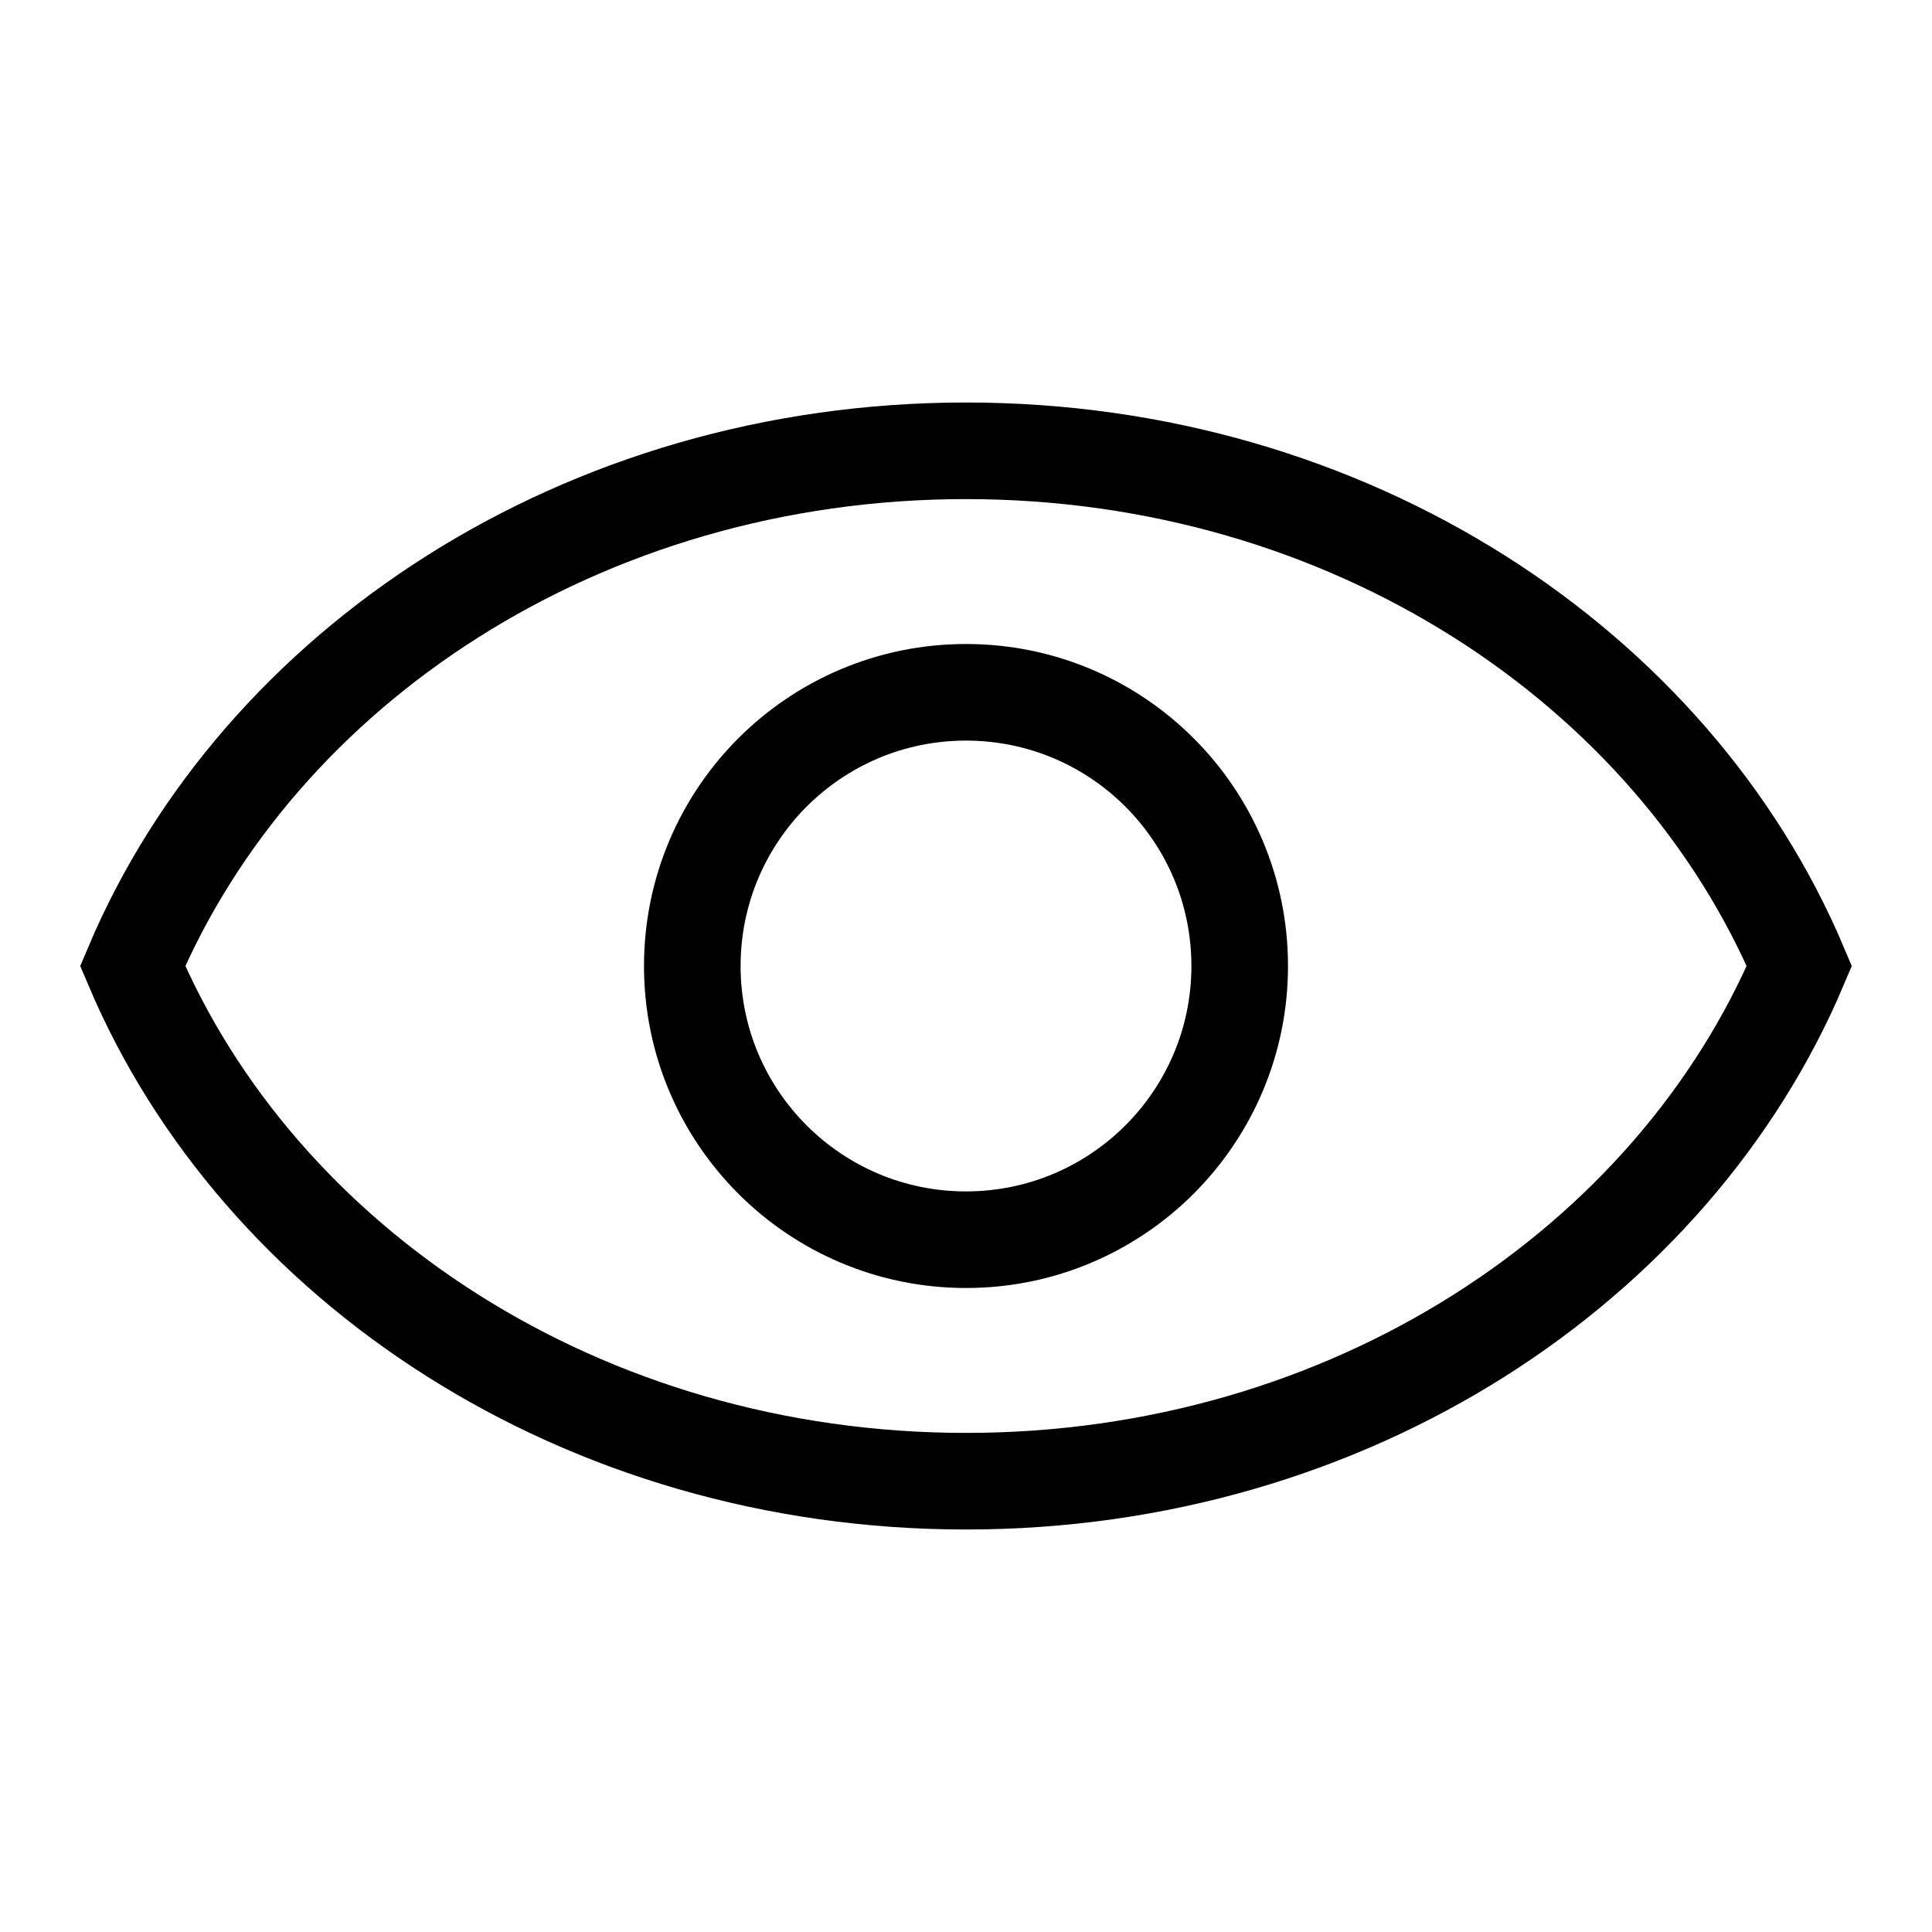 <svg width="24" height="24" viewBox="0 0 24 24" fill="none" xmlns="http://www.w3.org/2000/svg">
<circle cx="12" cy="12" r="3.4" stroke="black" stroke-width="1.2"/>
<path d="M12 18.4C7.238 18.4 3.218 15.714 1.648 12C3.218 8.286 7.238 5.6 12 5.6C16.762 5.6 20.782 8.286 22.352 12C20.782 15.714 16.762 18.4 12 18.4Z" stroke="black" stroke-width="1.2"/>
</svg>
